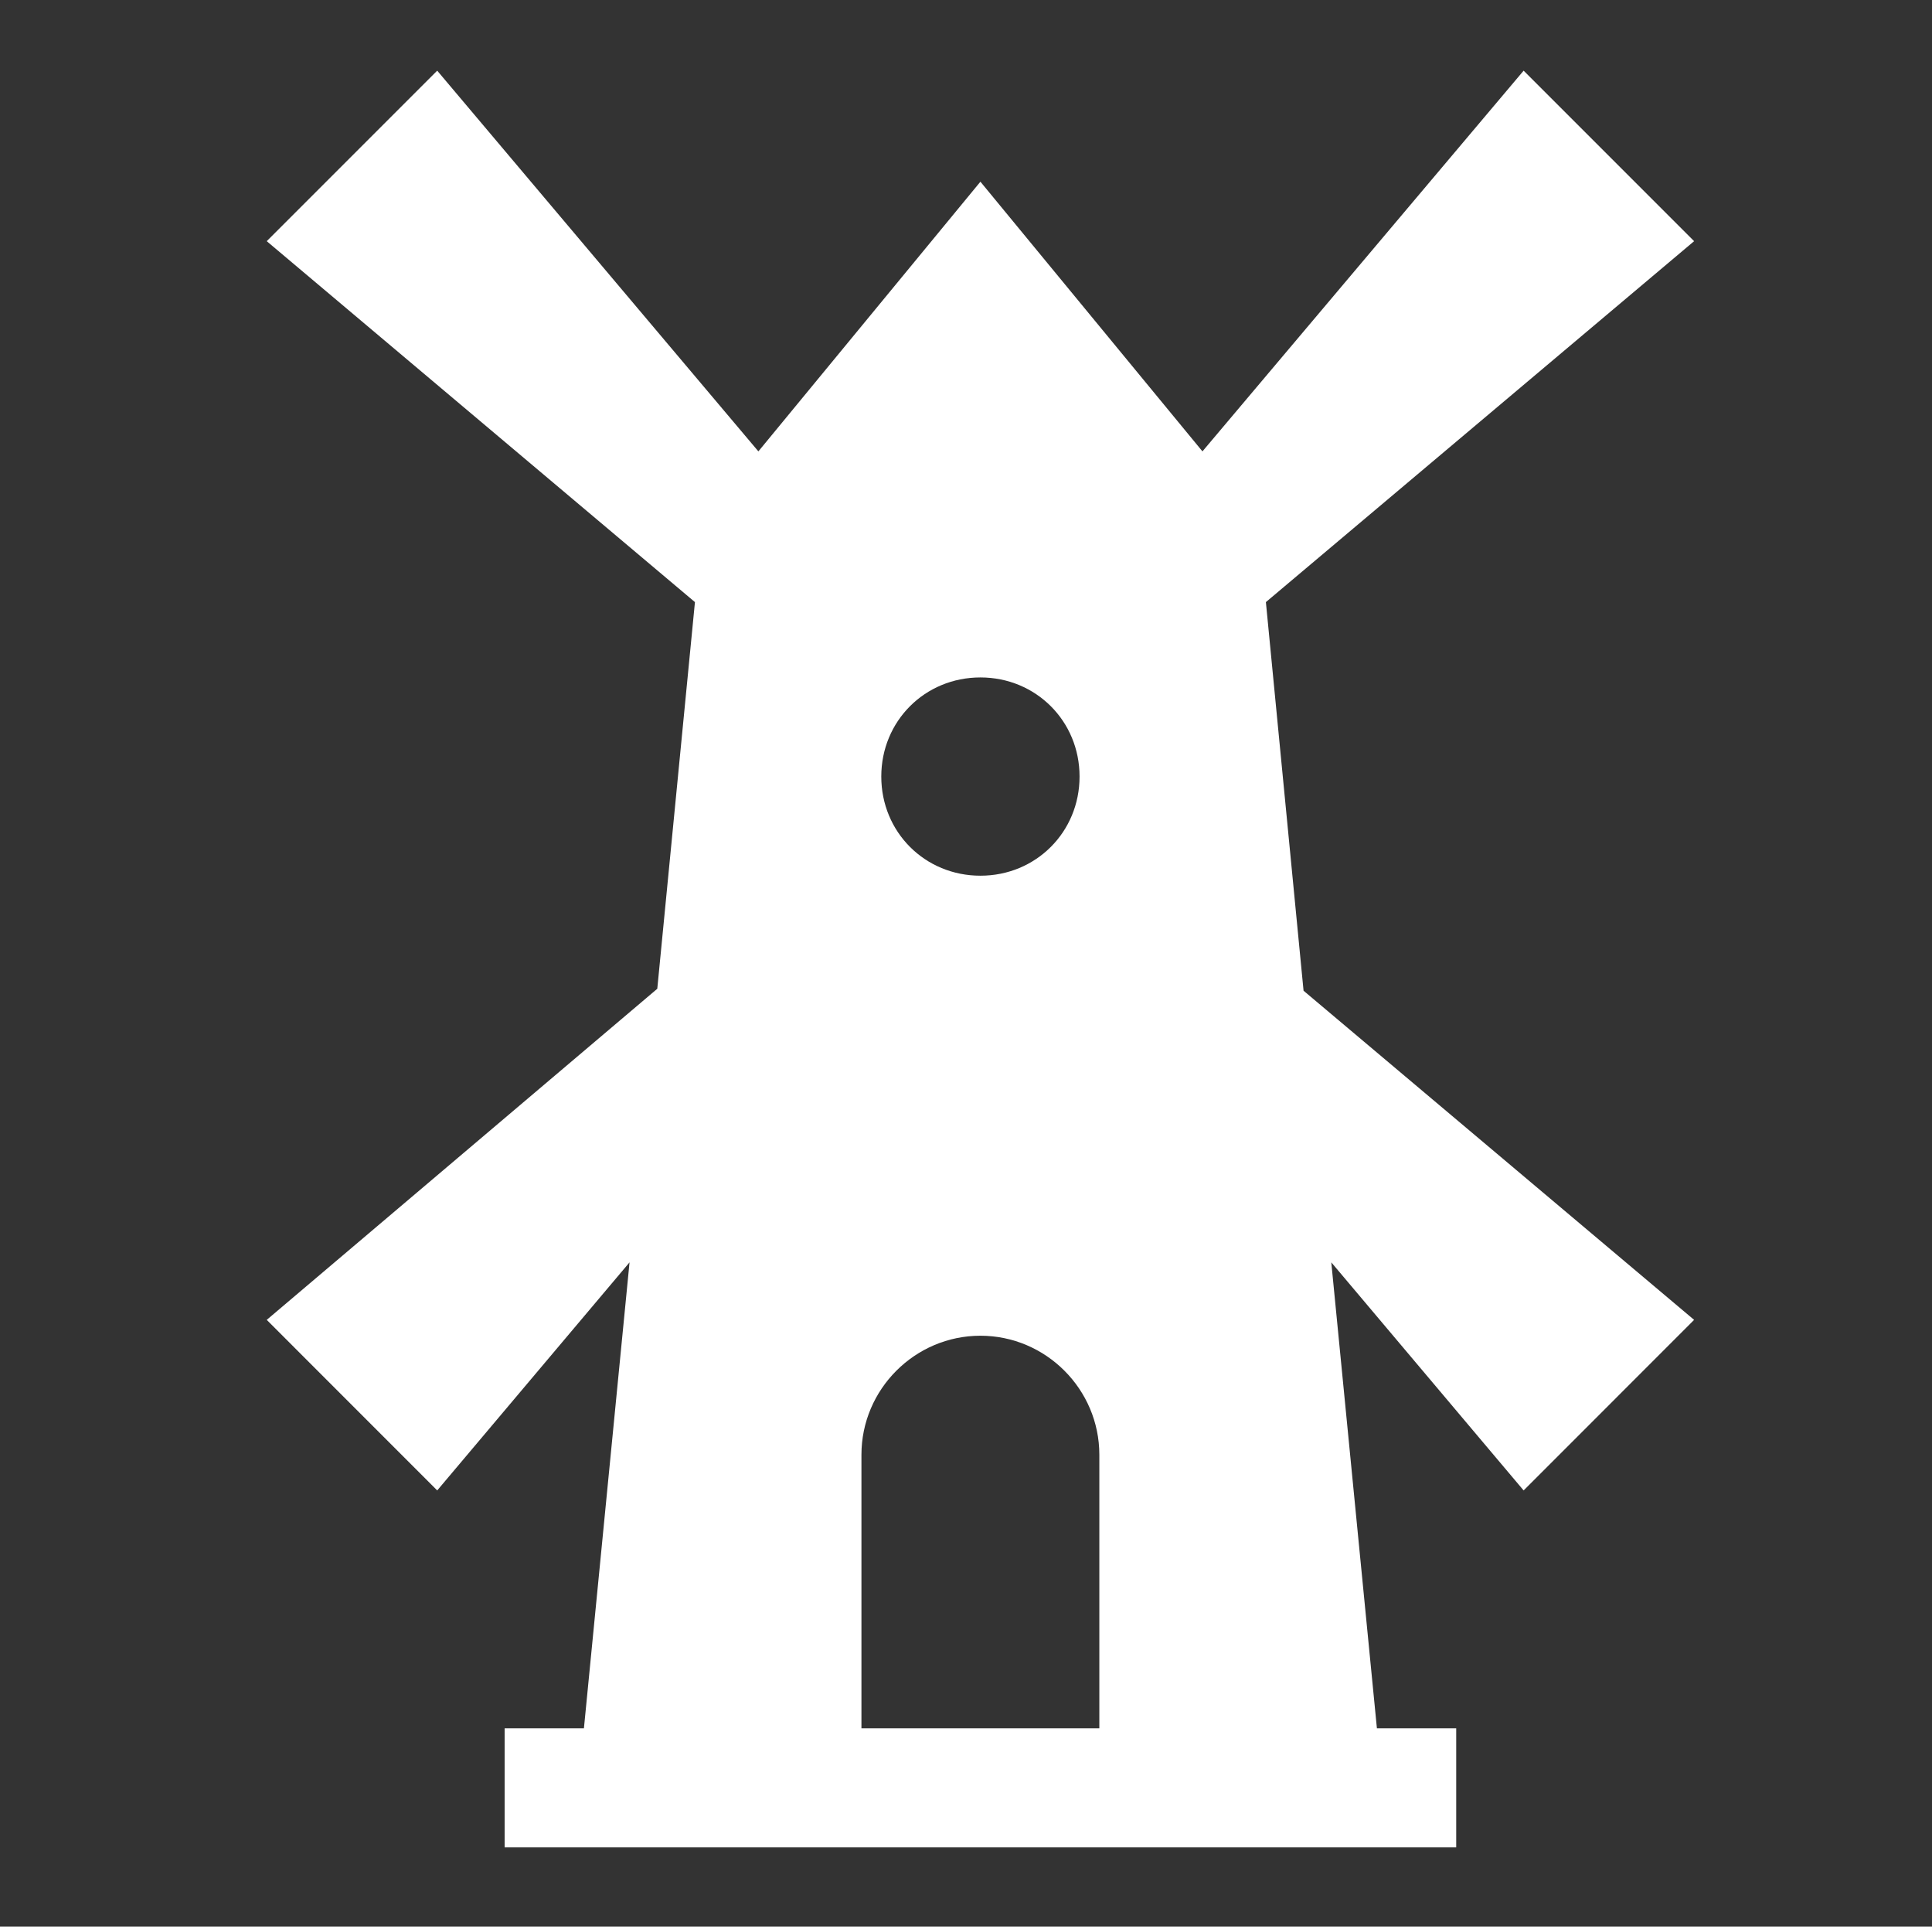 <svg width="335" height="334" xmlns="http://www.w3.org/2000/svg" xmlns:xlink="http://www.w3.org/1999/xlink" xml:space="preserve" overflow="hidden"><rect width="100%" height="100%" fill="#333333" stroke="none"/><g transform="translate(-2355 -1393)"><g><g><g><g><path d="M2545.62 1692.62 2504.37 1692.62 2504.37 1645.19C2504.37 1633.84 2513.66 1624.56 2525 1624.56 2536.34 1624.56 2545.62 1633.84 2545.62 1645.19L2545.62 1692.62ZM2525 1510.44C2534.62 1510.44 2542.19 1518 2542.19 1527.62 2542.19 1537.25 2534.62 1544.81 2525 1544.81 2515.37 1544.81 2507.81 1537.25 2507.81 1527.62 2507.81 1518 2515.37 1510.44 2525 1510.44ZM2574.5 1497.38 2648.75 1434.81 2619.19 1405.25 2563.5 1471.25 2525 1424.5 2486.5 1471.25 2430.81 1405.25 2401.25 1434.81 2475.5 1497.38 2468.97 1564.41 2401.25 1621.81 2430.81 1651.38 2464.16 1611.84 2456.25 1692.62 2442.5 1692.62 2442.5 1713.25 2607.5 1713.25 2607.5 1692.62 2593.75 1692.62 2585.84 1611.84 2619.19 1651.38 2648.75 1621.81 2581.03 1564.75 2574.5 1497.38Z" fill="#FFFFFFB3" fill-rule="nonzero" fill-opacity="1"/></g></g></g></g></g></svg>